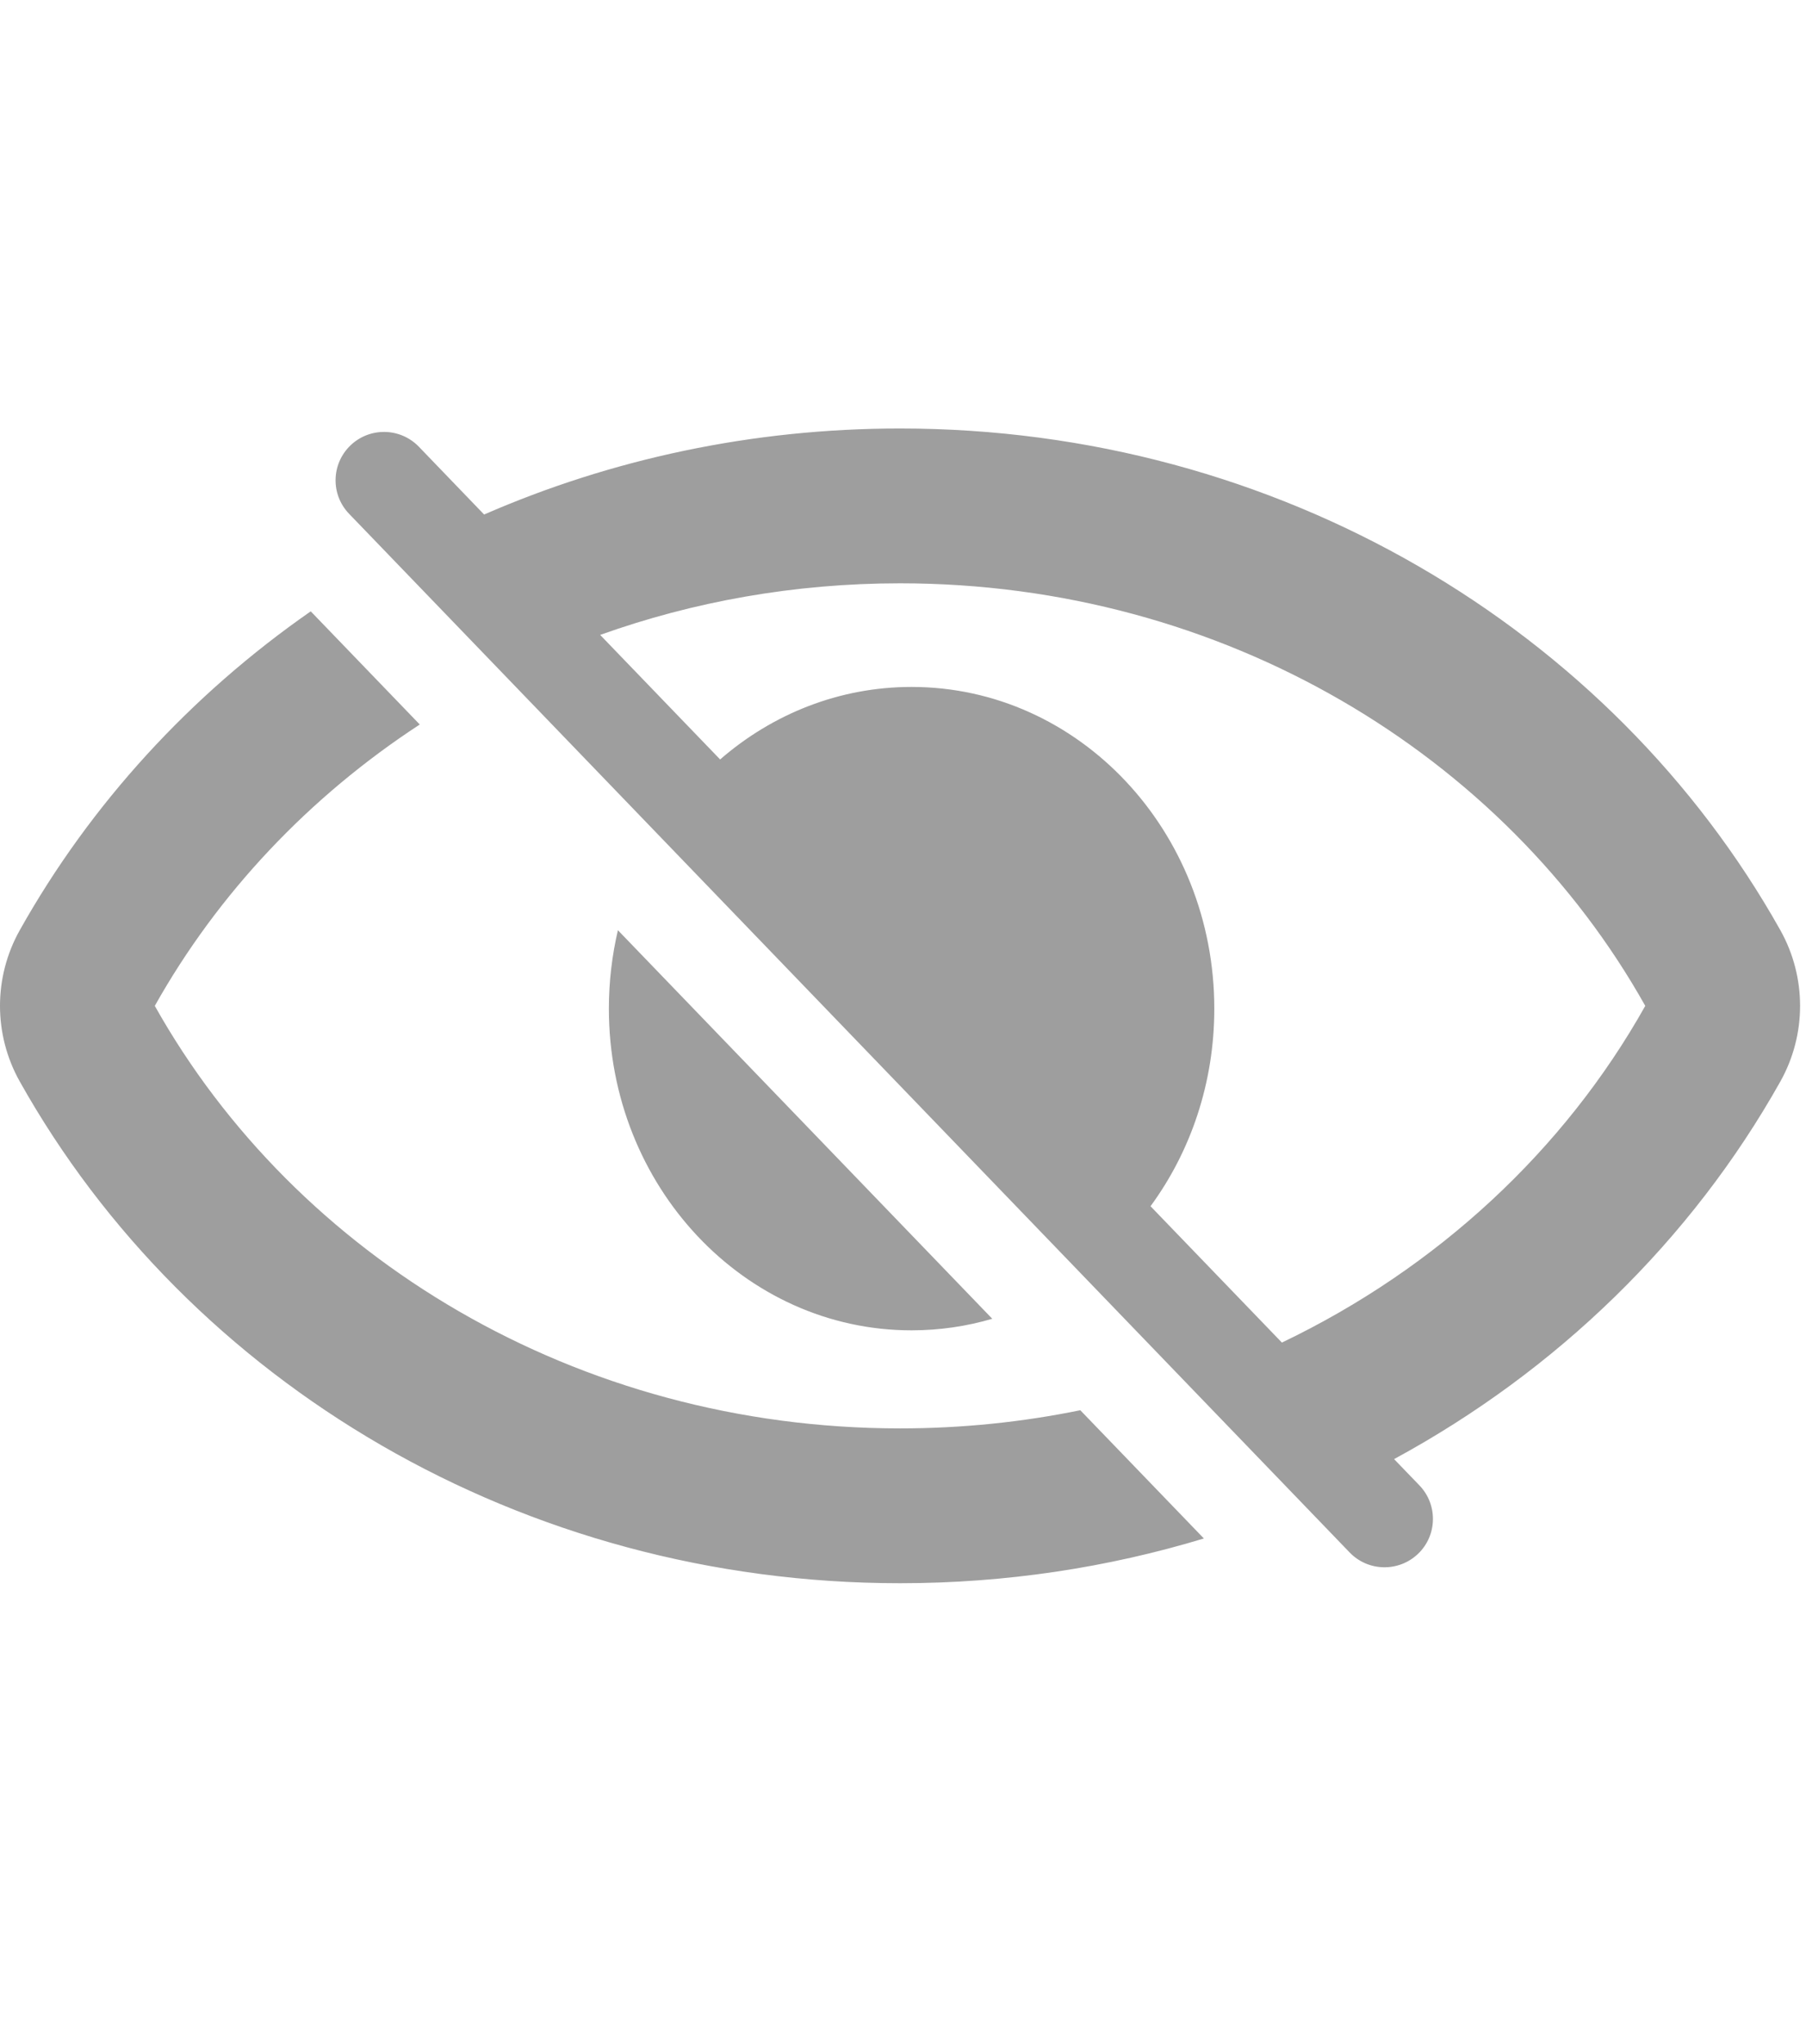 <svg width="38" height="43" viewBox="0 0 35 23" fill="none" xmlns="http://www.w3.org/2000/svg">
<path fill-rule="evenodd" clip-rule="evenodd" d="M0.384 9.72C-0.128 10.631 -0.128 11.744 0.384 12.655C3.657 18.491 10.113 22.375 17.443 22.375C19.49 22.375 21.47 22.072 23.331 21.508L20.936 19.023C19.811 19.253 18.642 19.375 17.443 19.375C11.174 19.375 5.731 16.056 3 11.188C4.224 9.006 5.992 7.136 8.135 5.736L6.022 3.543C3.695 5.162 1.759 7.269 0.384 9.72ZM27.017 19.97C30.17 18.261 32.777 15.729 34.502 12.655C35.013 11.744 35.013 10.631 34.502 9.72C31.228 3.884 24.772 0 17.443 0C14.576 0 11.844 0.594 9.382 1.667L8.118 0.354C7.758 -0.019 7.164 -0.03 6.791 0.329C6.418 0.688 6.406 1.281 6.766 1.654L26.156 21.779C26.515 22.152 27.109 22.163 27.483 21.804C27.856 21.445 27.867 20.852 27.508 20.479L27.017 19.97ZM11.631 4C13.436 3.354 15.396 3 17.443 3C23.711 3 29.154 6.319 31.885 11.188C30.315 13.987 27.848 16.274 24.843 17.712L22.297 15.07C23.072 14.014 23.533 12.685 23.533 11.242C23.533 7.799 20.907 5.008 17.666 5.008C16.259 5.008 14.967 5.535 13.956 6.413L11.631 4ZM11.8 11.242C11.8 10.717 11.861 10.209 11.975 9.722L19.23 17.251C18.732 17.397 18.208 17.475 17.666 17.475C14.426 17.475 11.8 14.684 11.8 11.242Z" fill="#9E9E9E"/>
</svg>
